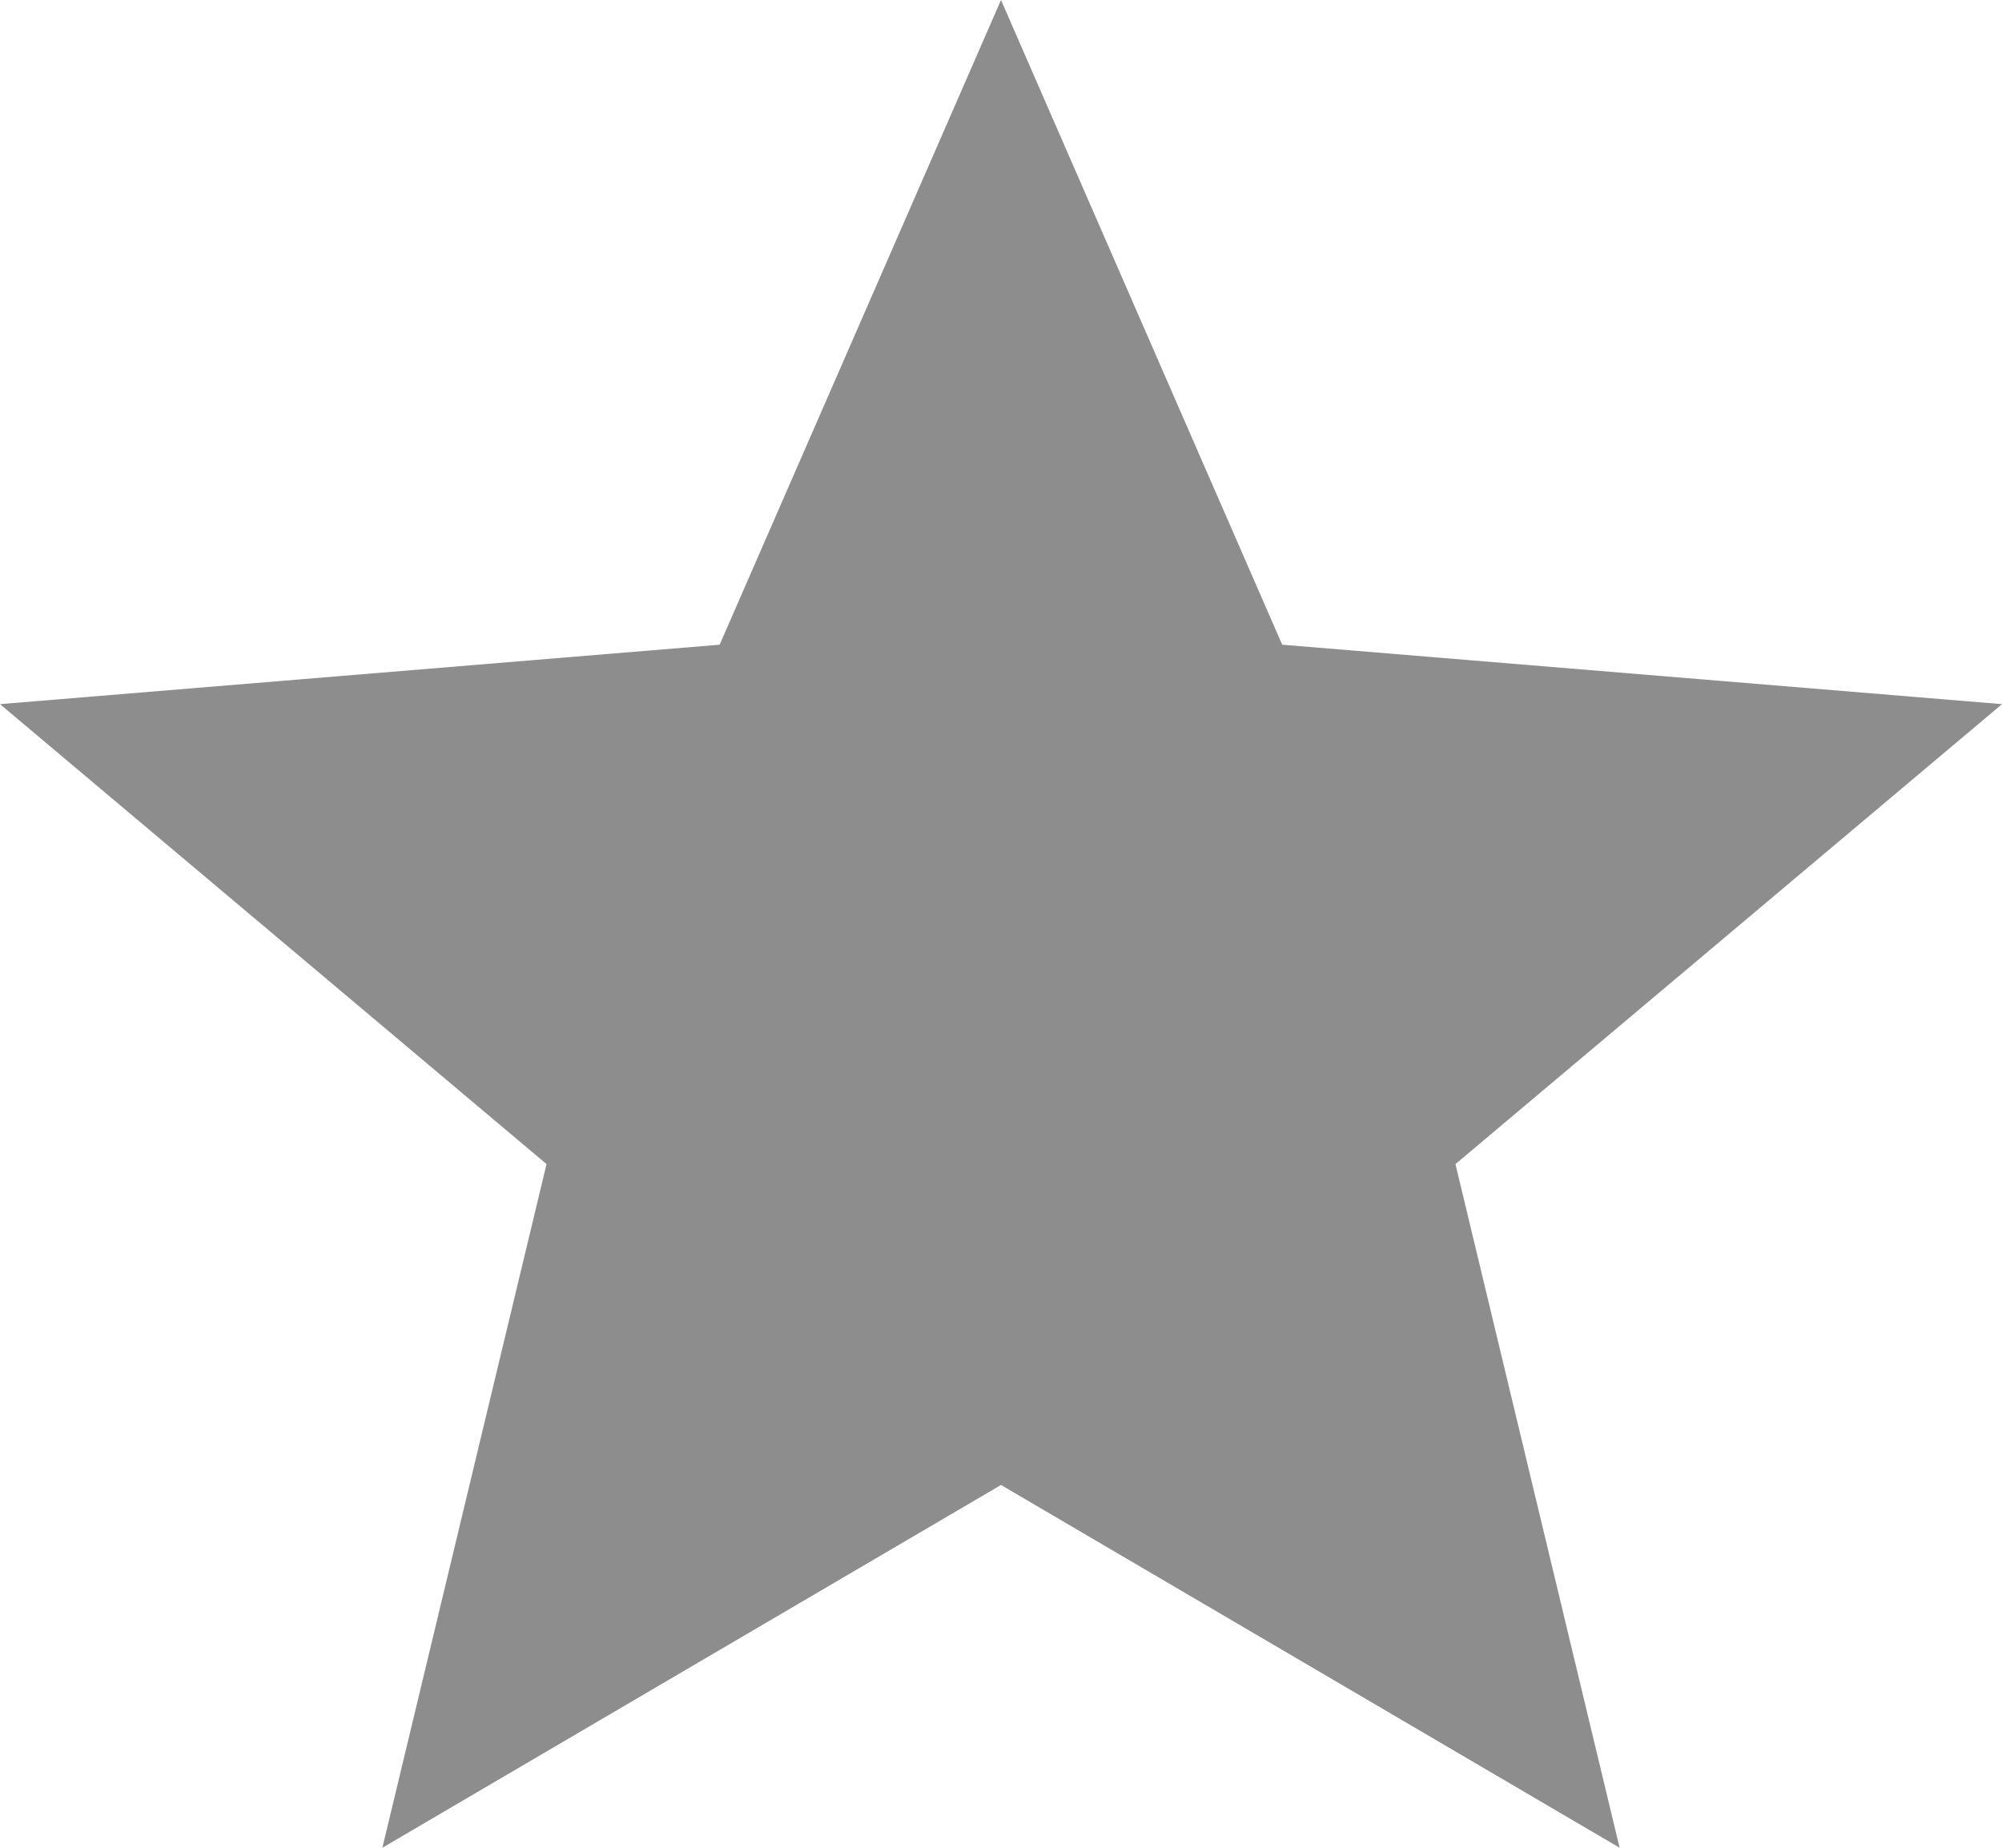 ﻿<?xml version="1.0" encoding="utf-8"?>
<svg version="1.1" xmlns:xlink="http://www.w3.org/1999/xlink" width="13px" height="12px" xmlns="http://www.w3.org/2000/svg">
  <g transform="matrix(1 0 0 1 -16 -15 )">
    <path d="M 2.483 12  L 6.5 9.644  L 10.517 12  L 9.451 7.56  L 13 4.573  L 8.326 4.187  L 6.5 0  L 4.673 4.187  L 0 4.573  L 3.549 7.56  L 2.483 12  Z " fill-rule="nonzero" fill="#8d8d8d" stroke="none" transform="matrix(1 0 0 1 16 15 )" />
  </g>
</svg>